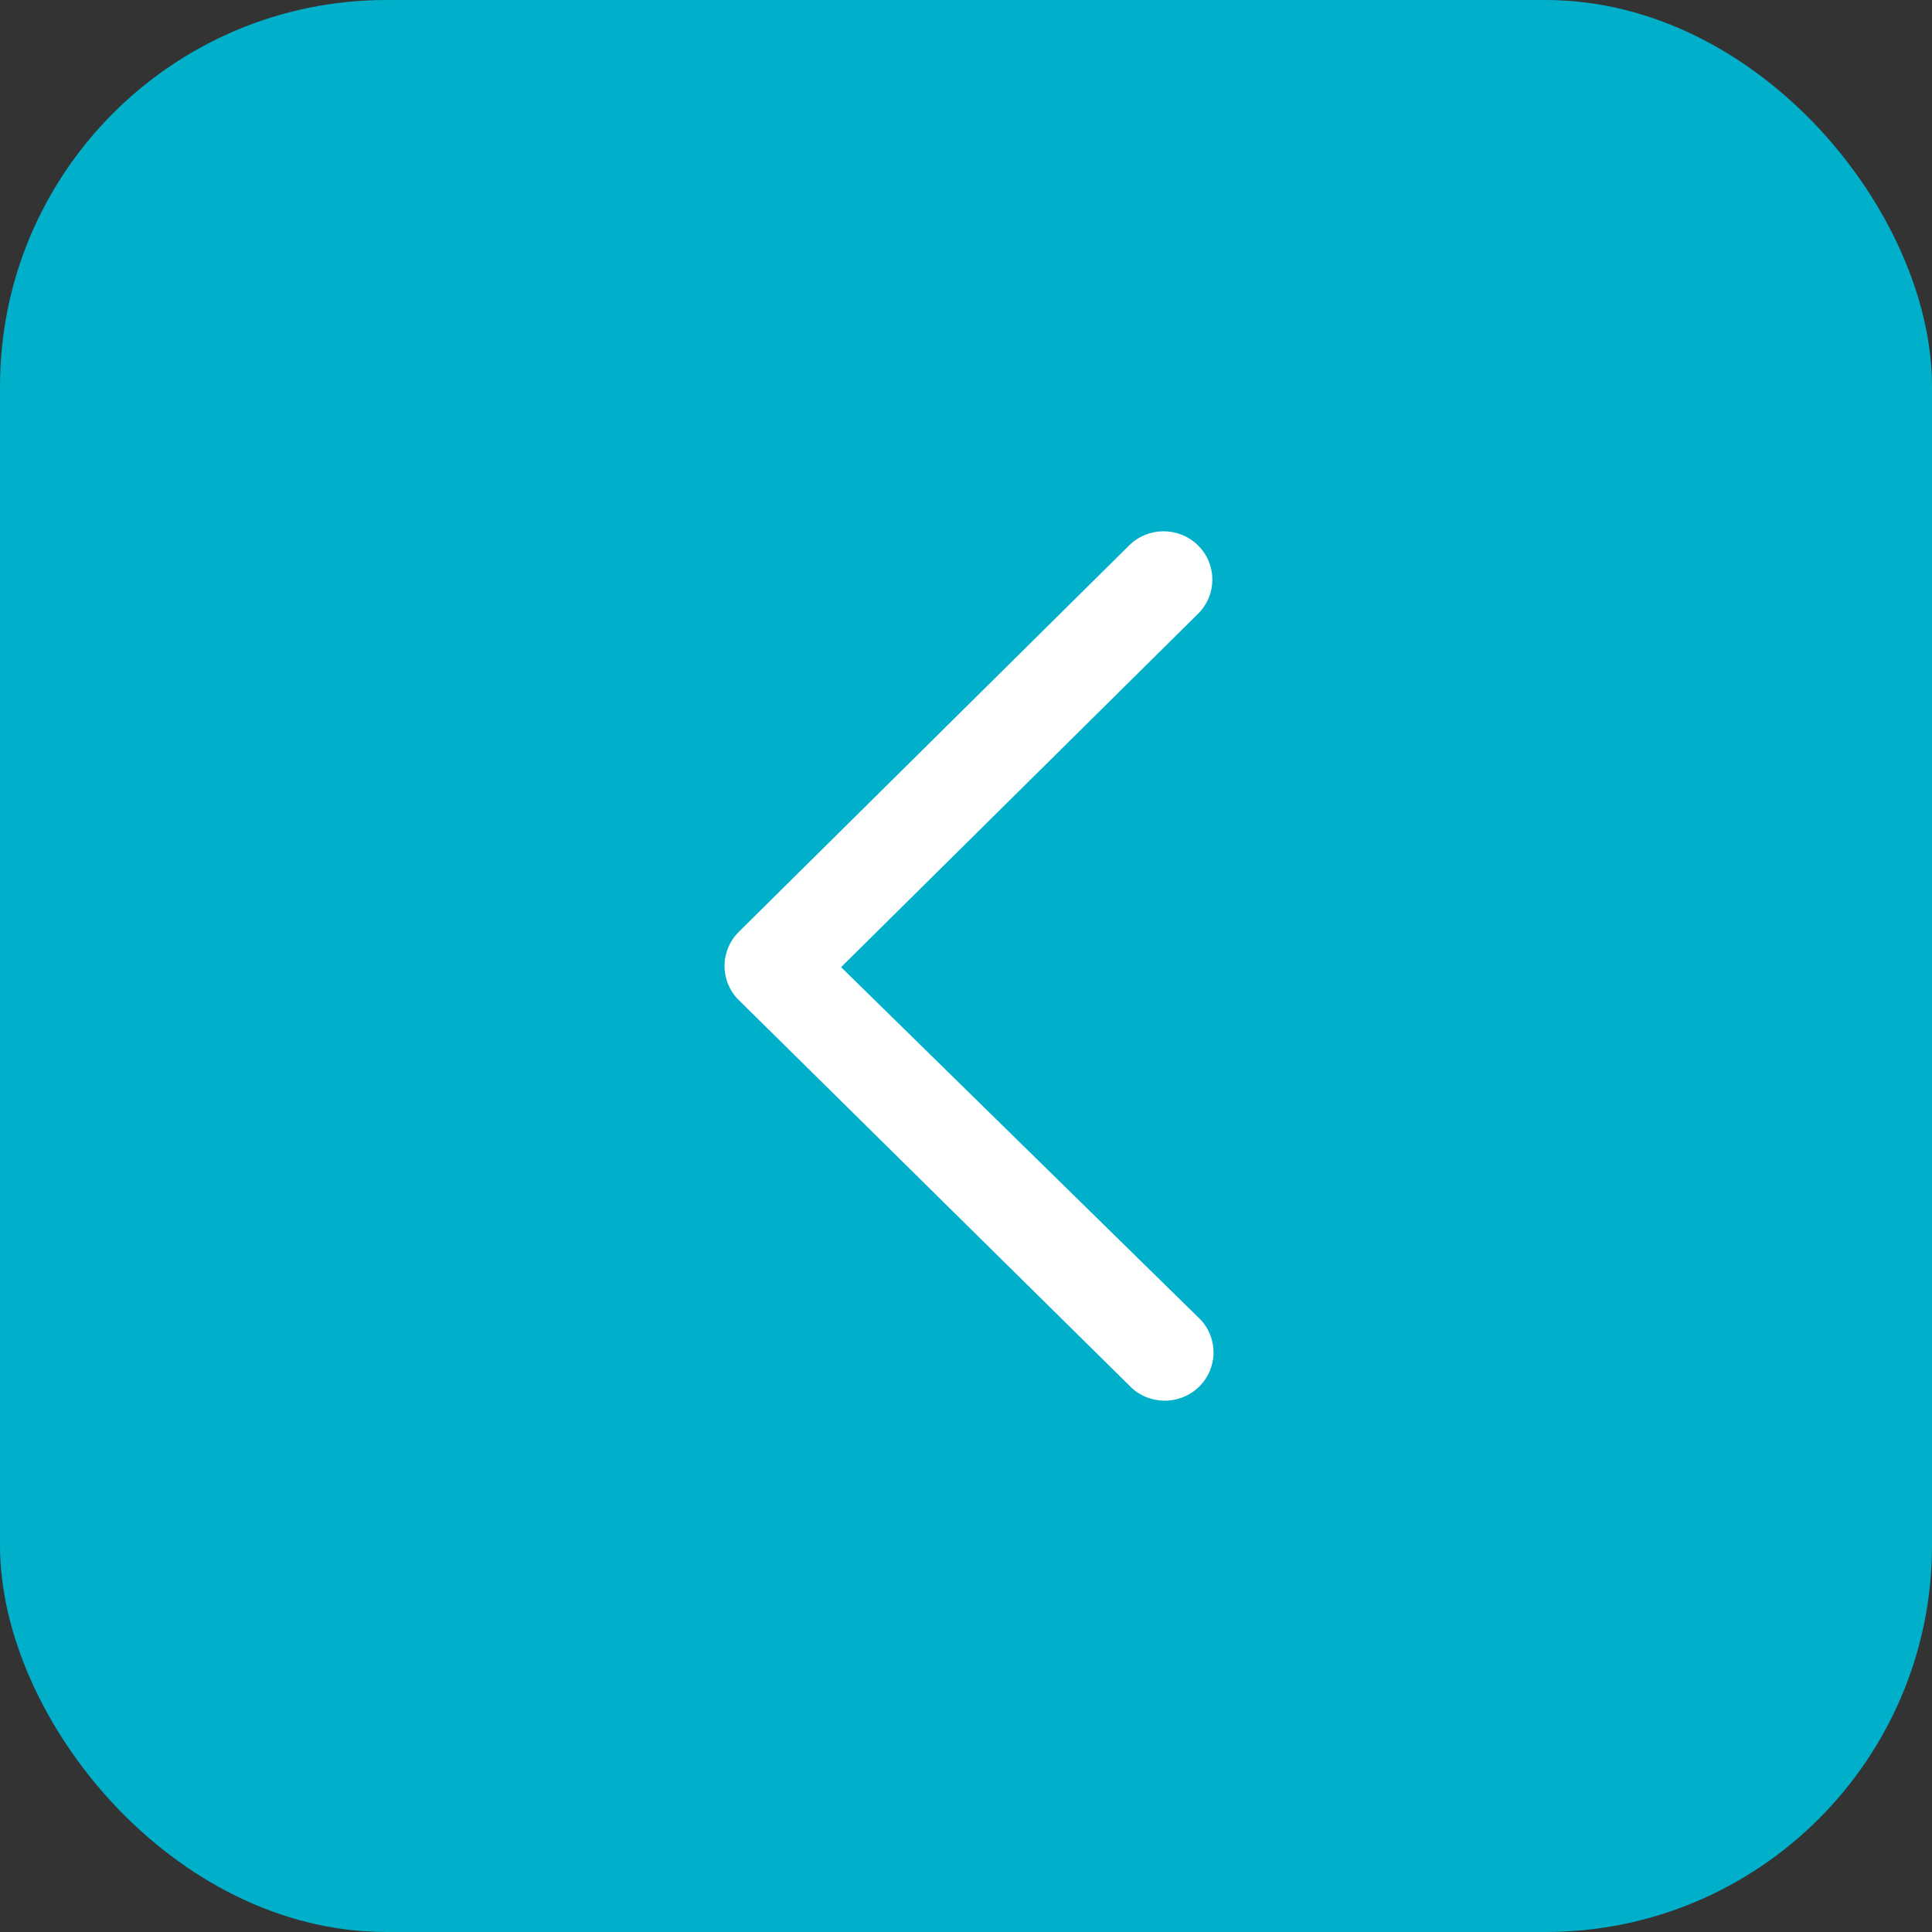 <svg width="40" height="40" viewBox="0 0 40 40" fill="none" xmlns="http://www.w3.org/2000/svg">
<rect x="0" y="0" width="40" height="40" fill="#333333" stroke="none"/>
<rect width="40" height="40" rx="8" fill="#00B0CA"/>
<path fill-rule="evenodd" clip-rule="evenodd" d="M24.805 11.293C25.199 11.683 25.199 12.317 24.805 12.707L17.414 20.024L24.853 27.318C25.234 27.721 25.212 28.354 24.804 28.731C24.396 29.108 23.757 29.086 23.377 28.682L15.272 20.682C14.9 20.288 14.911 19.674 15.296 19.293L23.377 11.293C23.771 10.902 24.41 10.902 24.805 11.293Z" fill="white"/>
</svg>
